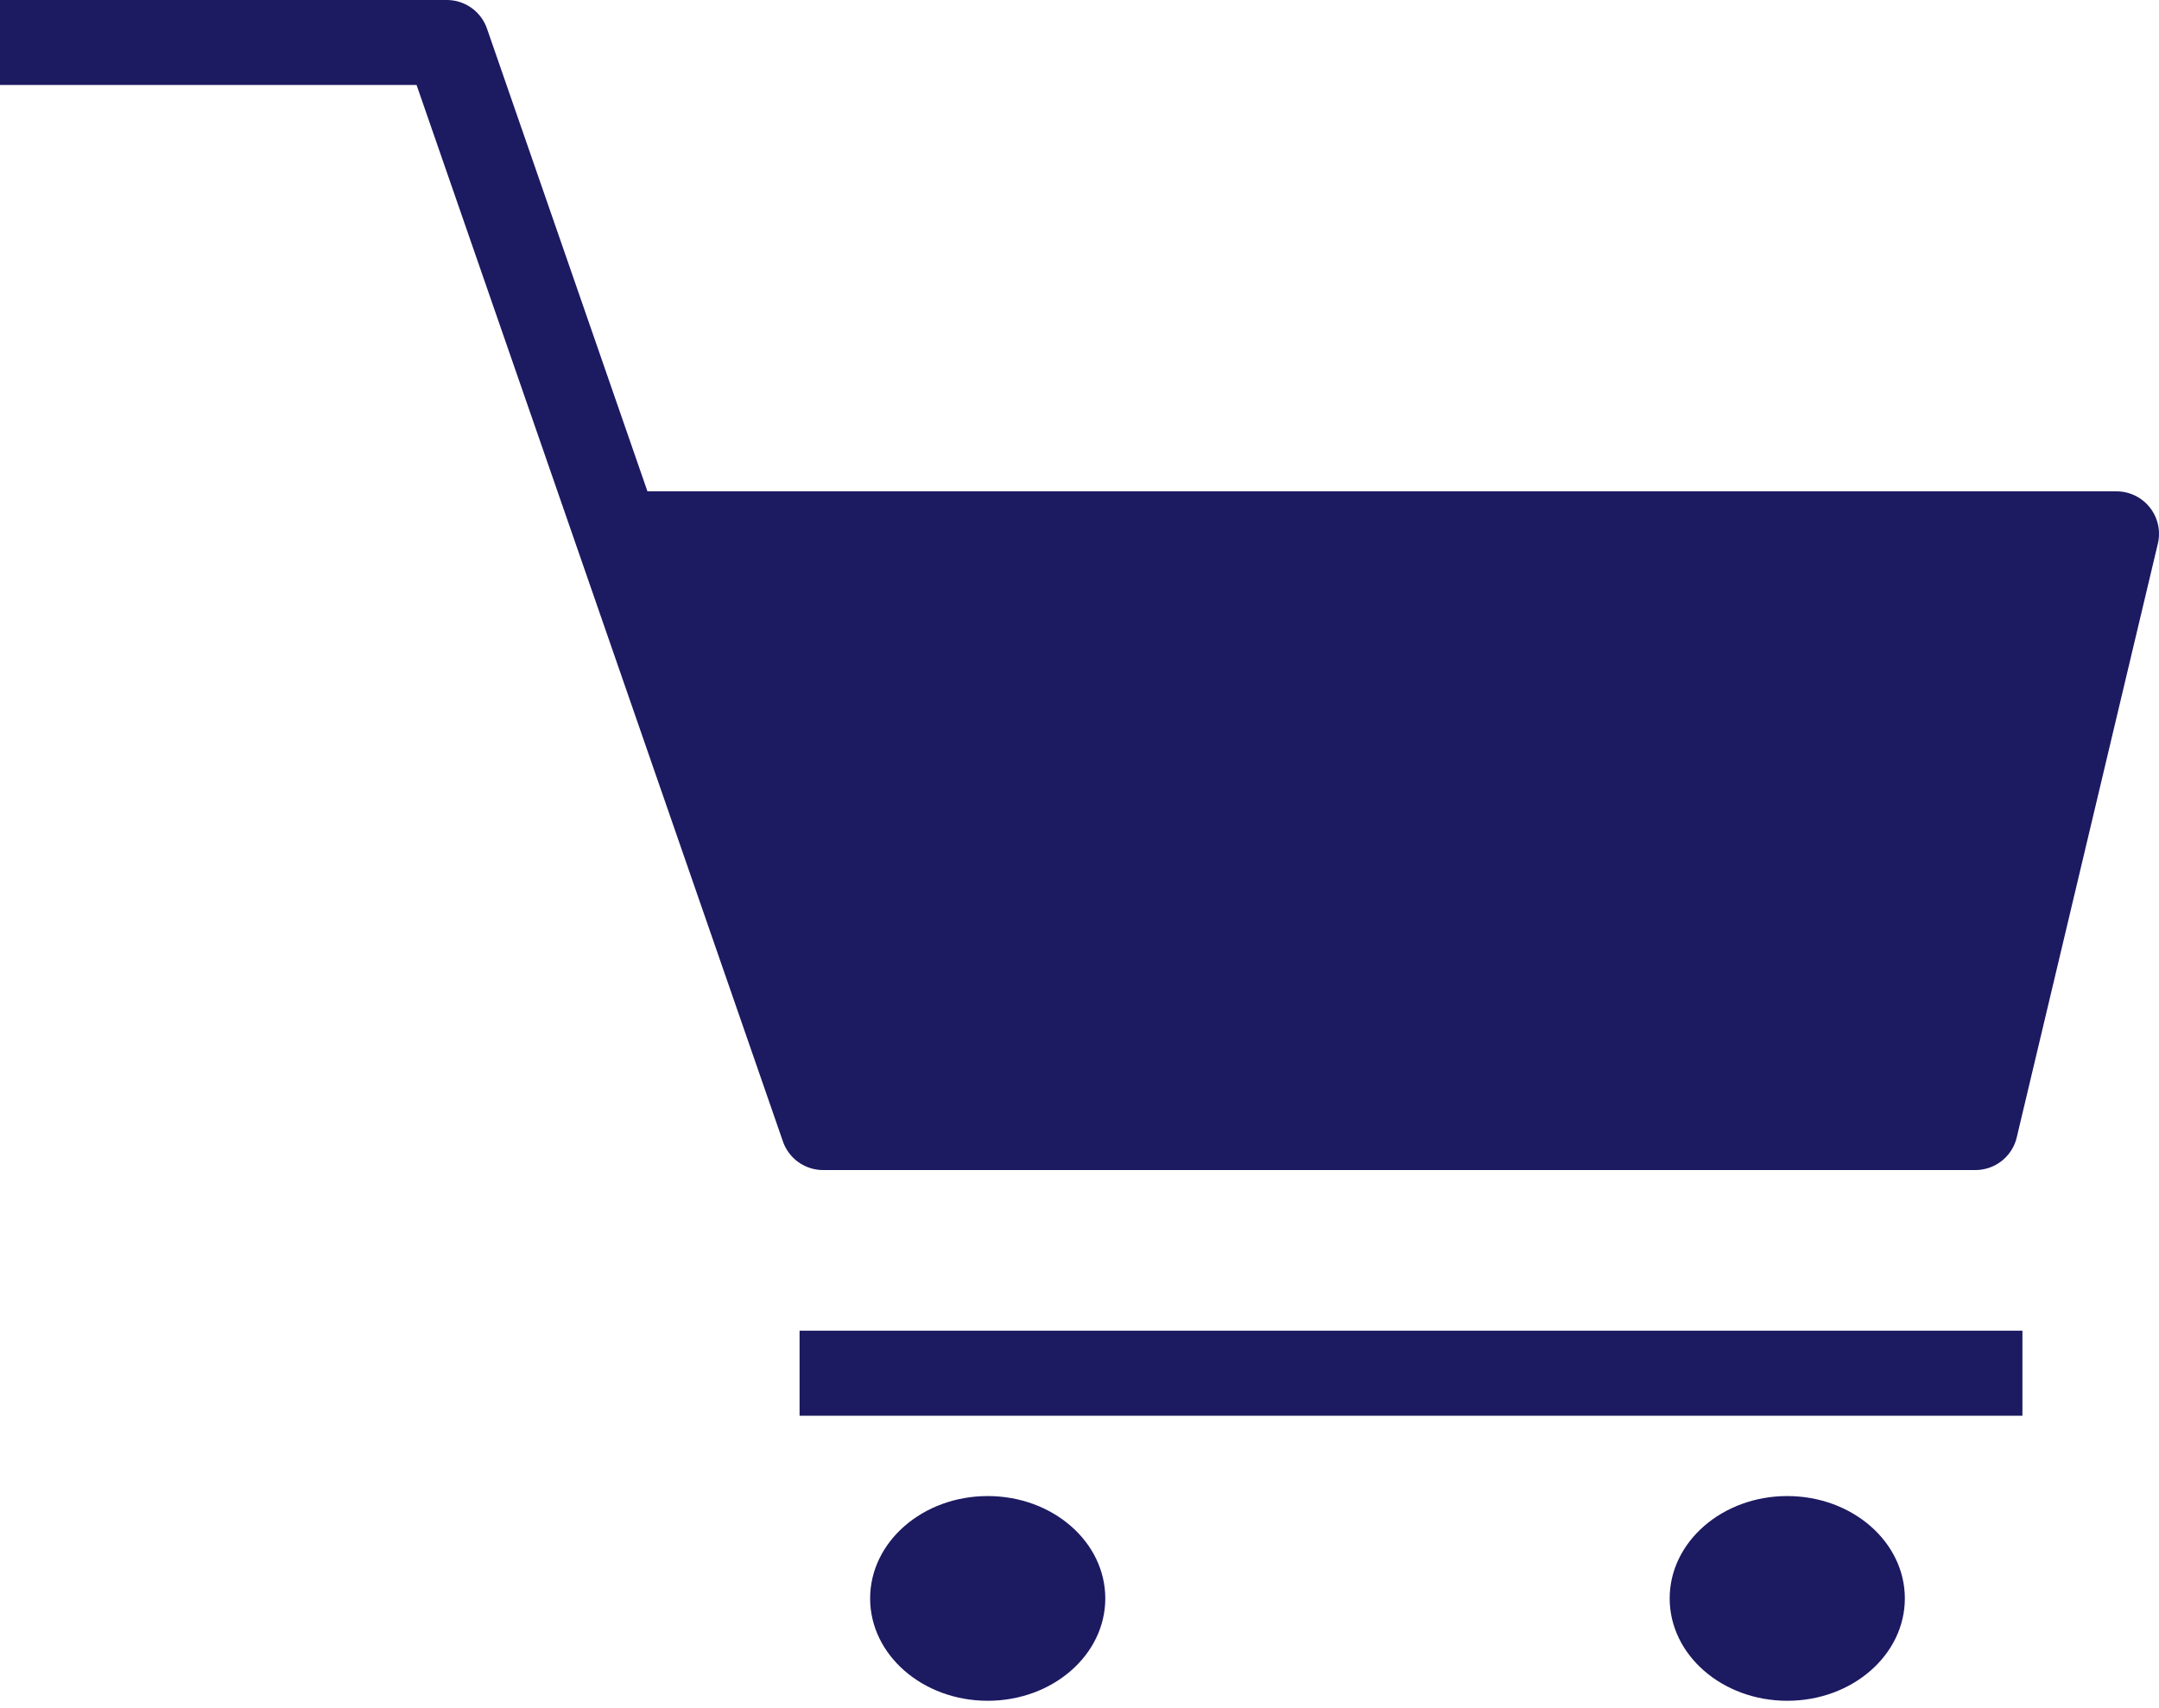 <svg width="254" height="201" viewBox="0 0 254 201" fill="none" xmlns="http://www.w3.org/2000/svg">
<ellipse cx="210.266" cy="188.071" rx="13.833" ry="12.044" fill="#1C1A61"/>
<path d="M232.4 132.668H96.833L72.612 62.812H249L232.4 132.668Z" fill="#1C1A61"/>
<path d="M0 5H52.567L72.612 62.812M72.612 62.812L96.833 132.668H232.4L249 62.812H72.612ZM94.067 161.574H237.933" stroke="#1C1A61" stroke-width="10" stroke-linejoin="round"/>
<ellipse cx="116.201" cy="188.071" rx="13.833" ry="12.044" fill="#1C1A61"/>
</svg>
